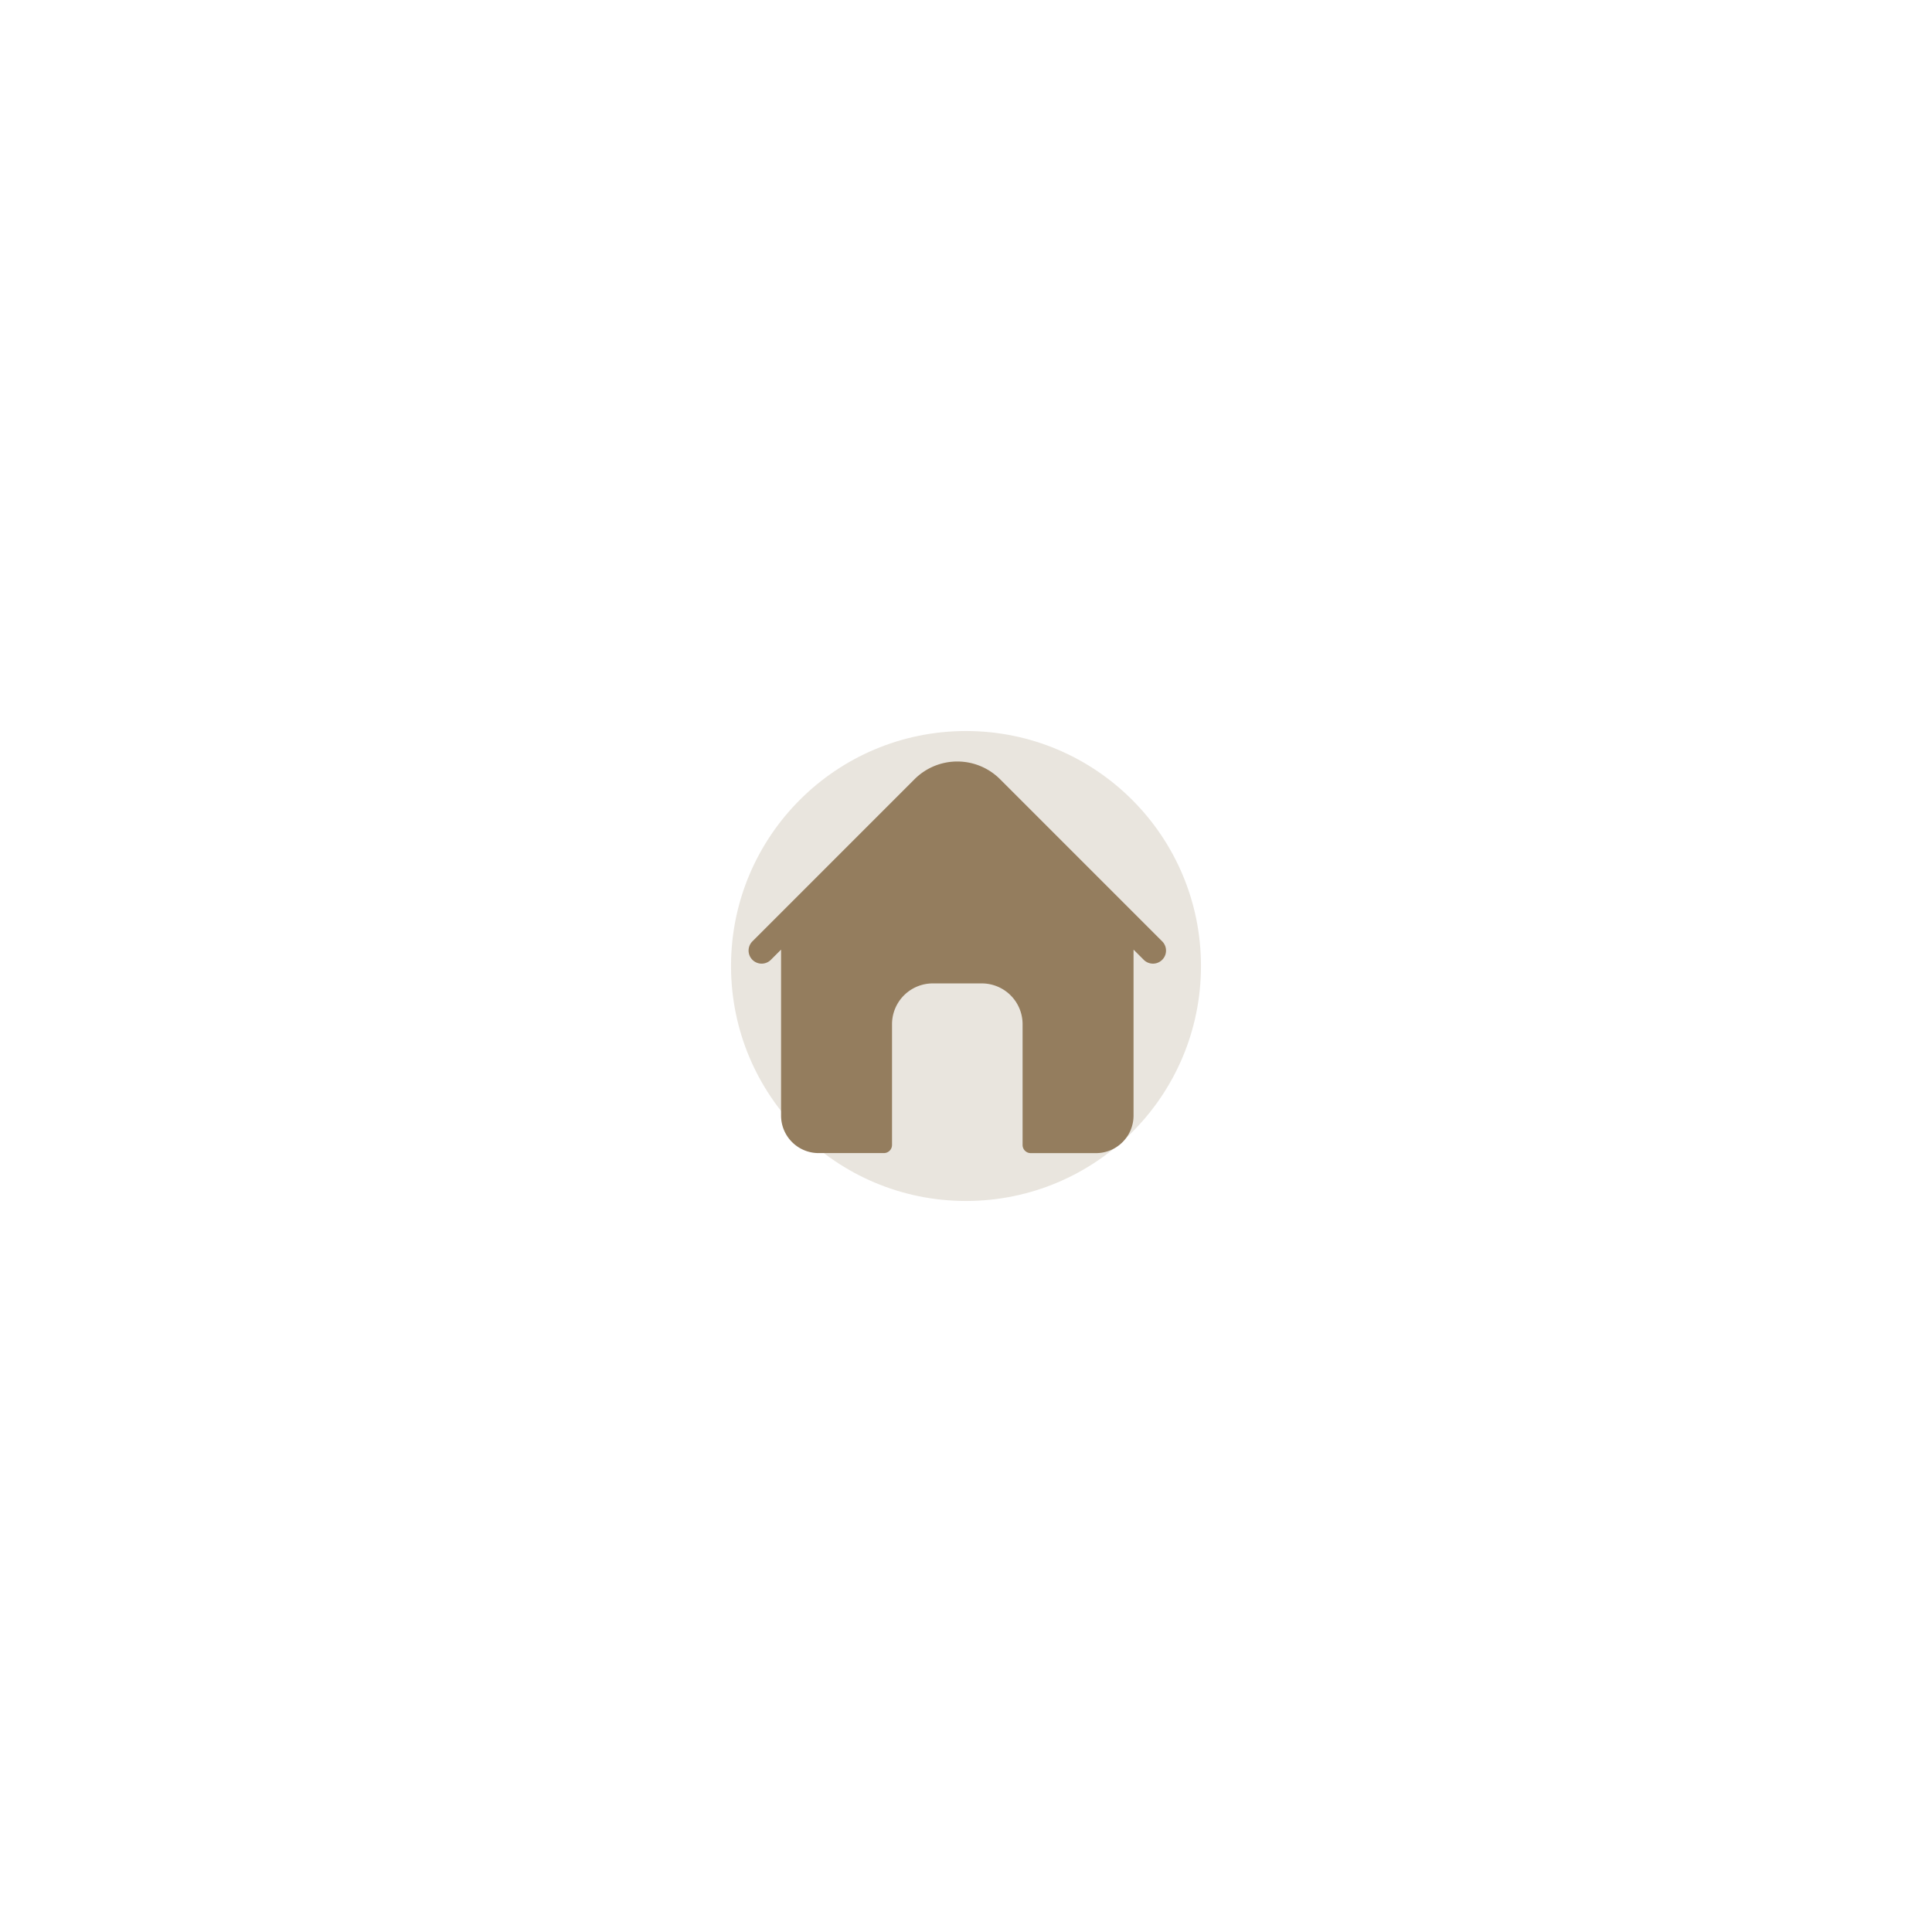 <svg xmlns="http://www.w3.org/2000/svg" xmlns:xlink="http://www.w3.org/1999/xlink" width="111" height="111" viewBox="0 0 111 111">
  <defs>
    <clipPath id="clip-path">
      <rect id="Rectangle_32" data-name="Rectangle 32" width="24" height="24" transform="translate(54 760)" fill="#4a2323"/>
    </clipPath>
  </defs>
  <g id="Home" transform="translate(-15 -727)">
    <circle id="Ellipse_14" data-name="Ellipse 14" cx="13.5" cy="13.5" r="13.5" transform="translate(57 769)" fill="#947d5e" opacity="0.2"/>
    <g id="Mask_Group_3" data-name="Mask Group 3" transform="translate(4 10)" clip-path="url(#clip-path)">
      <g id="home_2_" data-name="home (2)" transform="translate(54 760)">
        <path id="Path_5" data-name="Path 5" d="M23.78,11.093,14.453,1.765a3.473,3.473,0,0,0-4.906,0L.22,11.093a.75.75,0,0,0,1.06,1.061l.595-.595v9.534a2.156,2.156,0,0,0,2.156,2.156h3.75a.469.469,0,0,0,.469-.469V15.843A2.344,2.344,0,0,1,10.594,13.5h2.813a2.344,2.344,0,0,1,2.344,2.344v6.938a.469.469,0,0,0,.469.469h3.75a2.156,2.156,0,0,0,2.156-2.156V11.559l.595.595a.75.75,0,0,0,1.06-1.061Z" fill="#947d5e"/>
      </g>
    </g>
  </g>
</svg>
